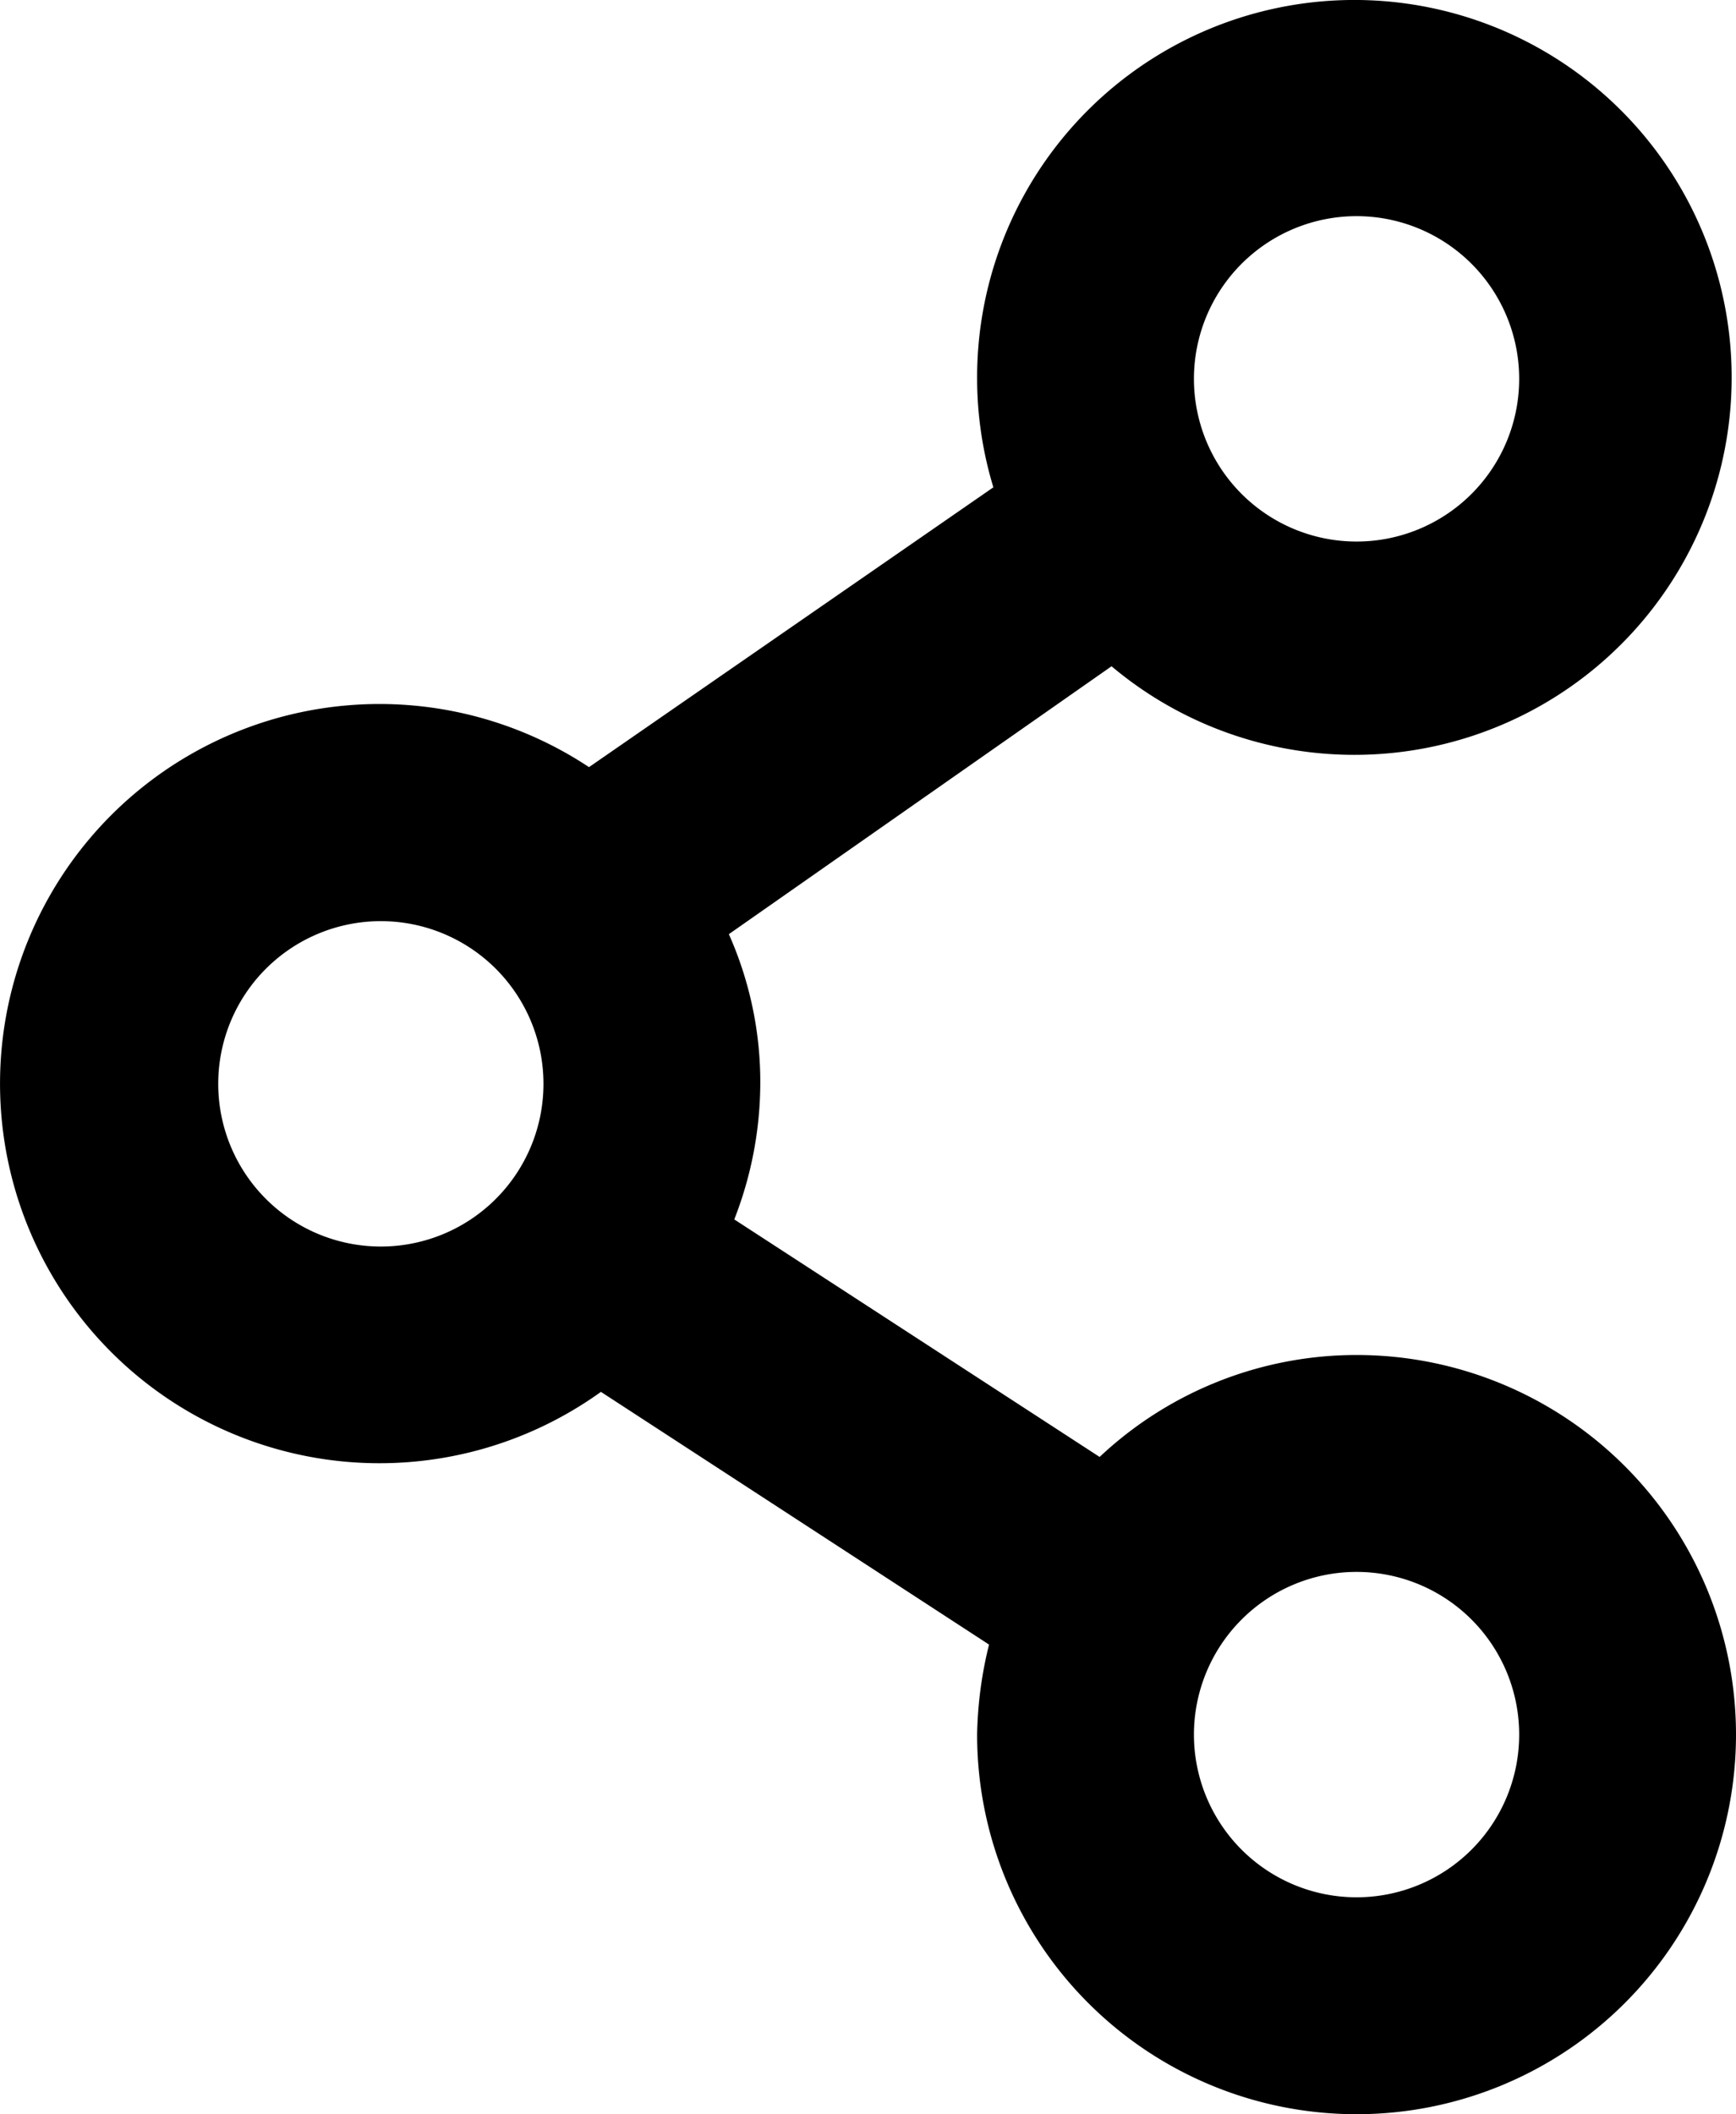 <svg xmlns="http://www.w3.org/2000/svg" viewBox="3.987 2.507 16.013 19.493"><path d="M16.5 15a3.46 3.46 0 0 0-2.37.94l-3.37-2.19A3.47 3.47 0 0 0 11 12.5a3.35 3.35 0 0 0-.29-1.38l3.53-2.47A3.48 3.48 0 1 0 13 6a3.45 3.45 0 0 0 .15 1L9.42 9.58a3.5 3.5 0 1 0 .11 5.76l3.58 2.33a3.69 3.69 0 0 0-.11.83 3.5 3.5 0 1 0 3.5-3.5Zm0-10.5A1.5 1.5 0 1 1 15 6a1.5 1.5 0 0 1 1.5-1.5ZM6 12.5A1.5 1.5 0 1 1 7.5 14 1.5 1.5 0 0 1 6 12.5ZM16.5 20a1.5 1.5 0 1 1 1.5-1.5 1.5 1.5 0 0 1-1.5 1.5Z"/></svg>
